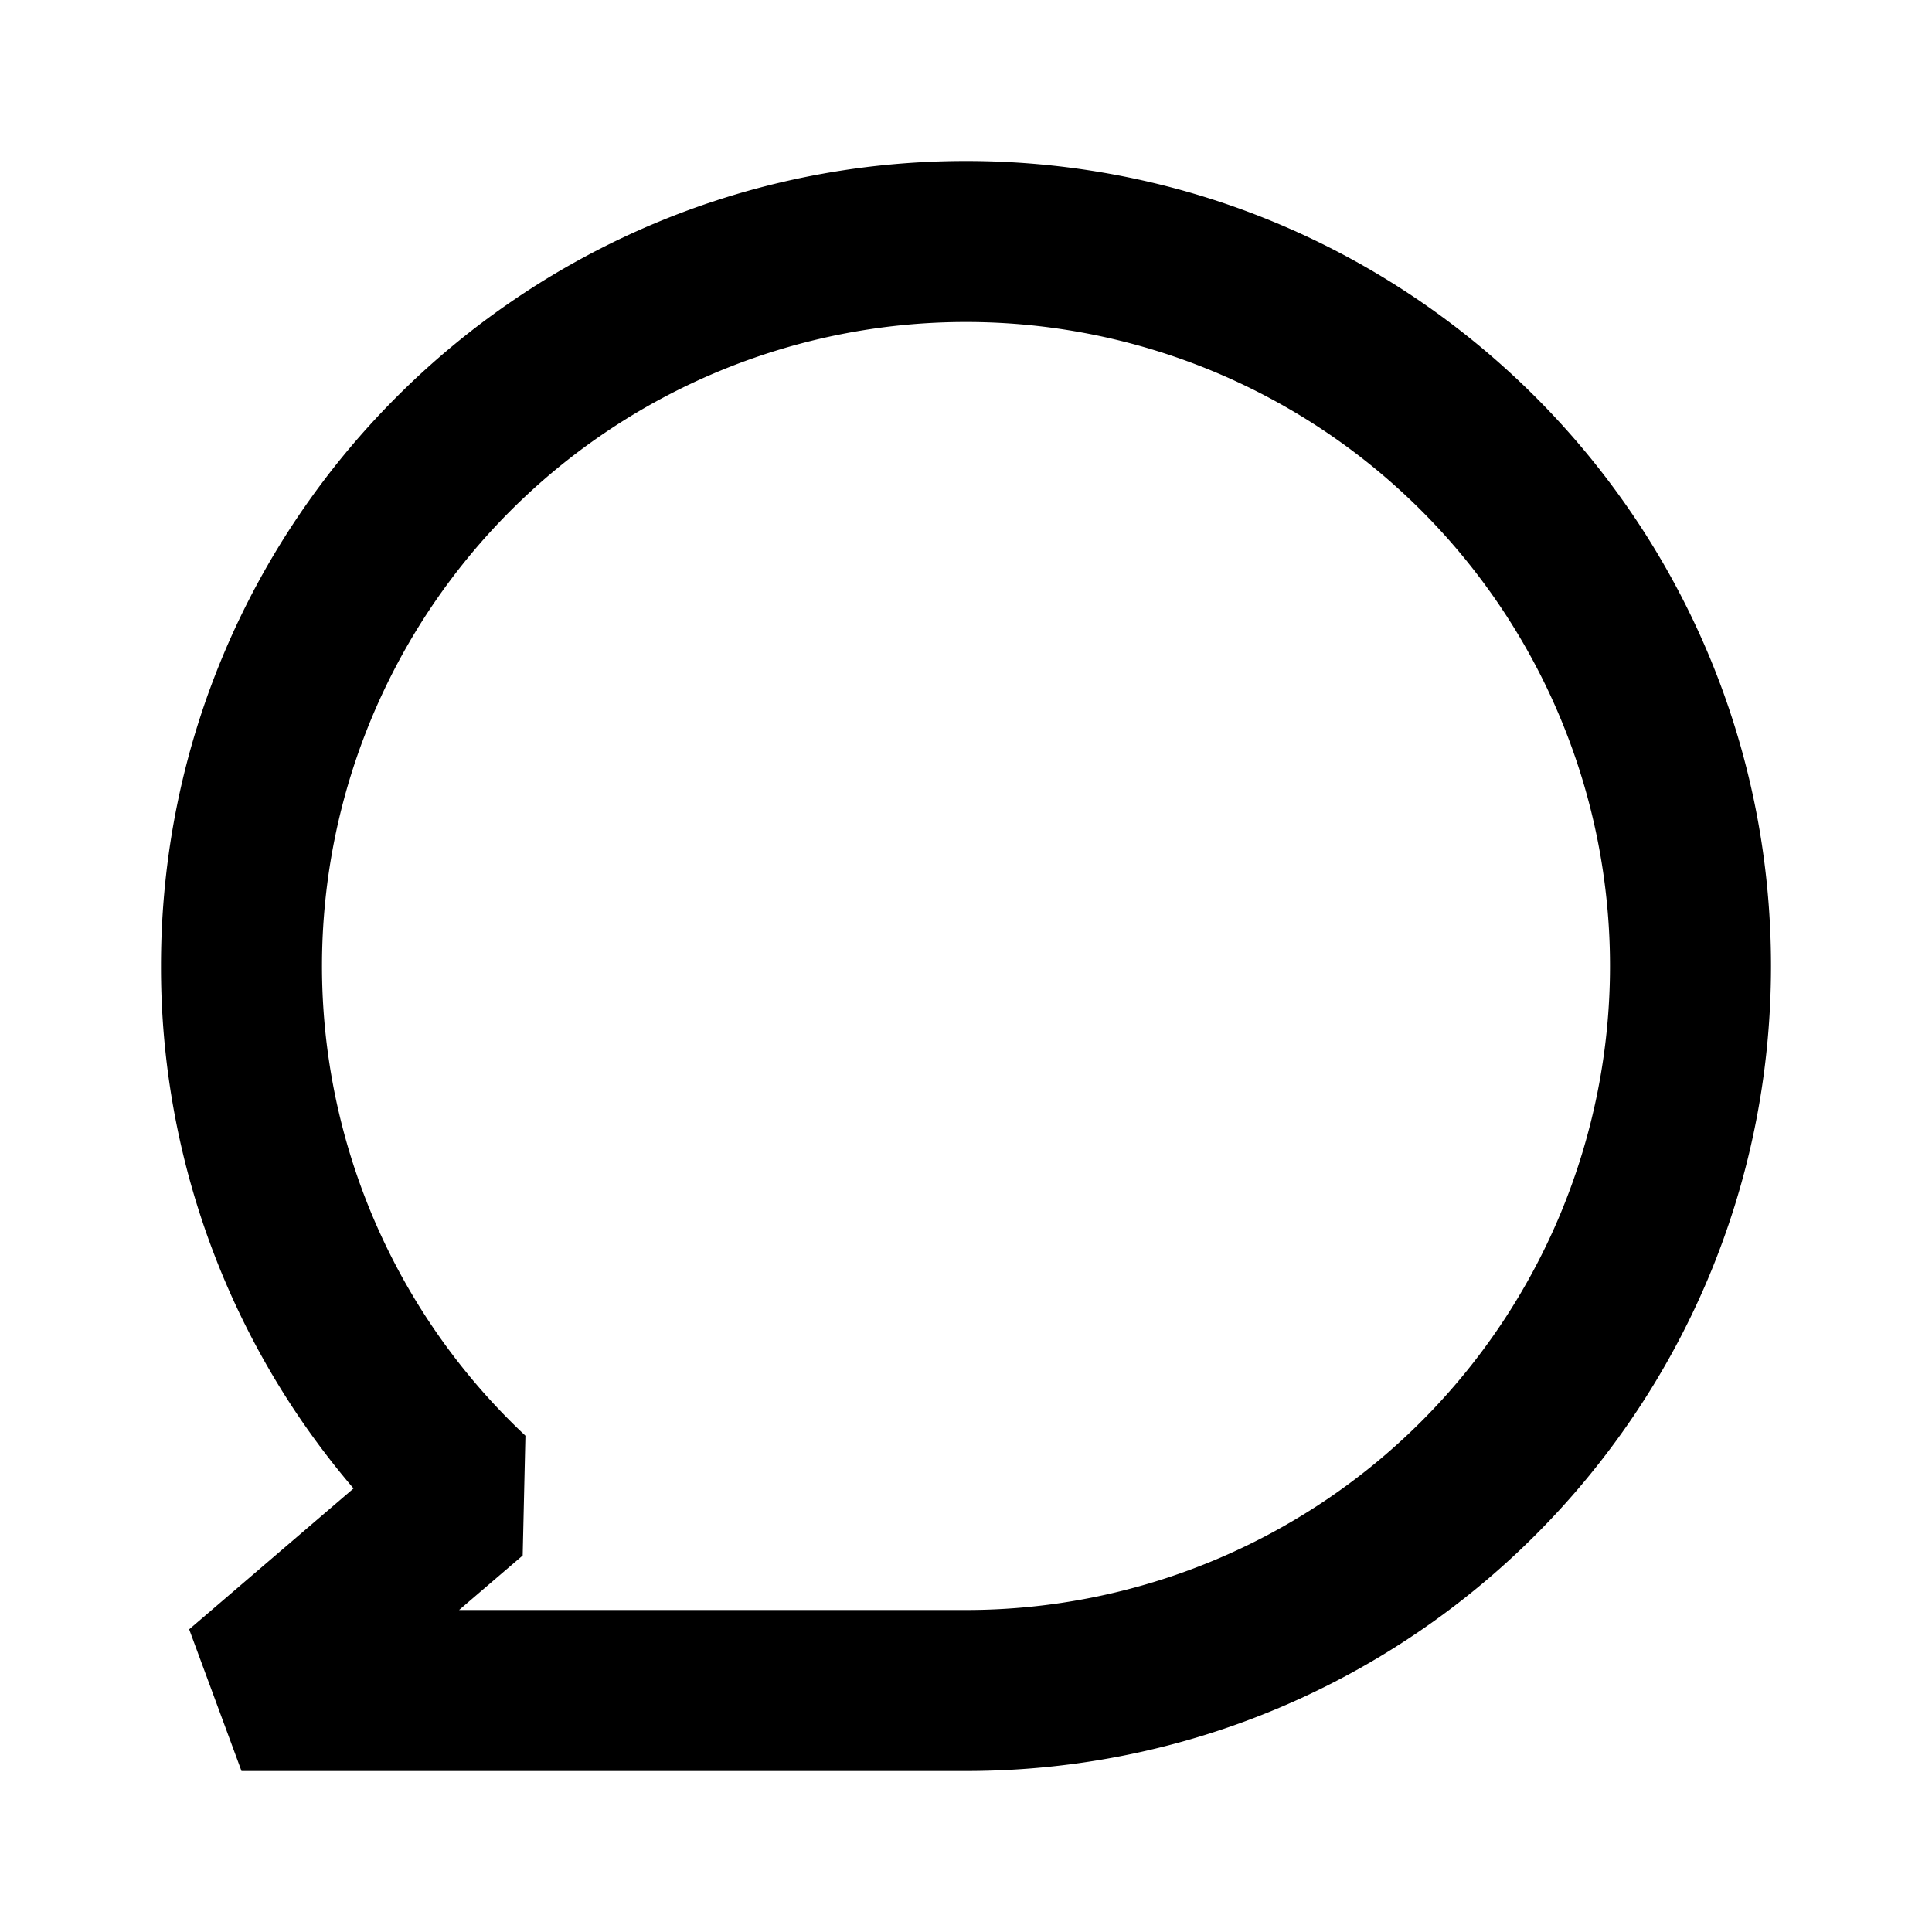 <svg xmlns="http://www.w3.org/2000/svg" width="24" height="24" fill="none">
  <path
    fill="currentColor"
    d="M12 4a8 8 0 0 0-5.473 13.835l-.034 1.488-.79.677H12a8 8 0 1 0 0-16M2 12C2 6.477 6.477 2 12 2s10 4.477 10 10-4.477 10-10 10H3l-.65-1.76 2.042-1.75A9.96 9.96 0 0 1 2 12"
  />
</svg>
